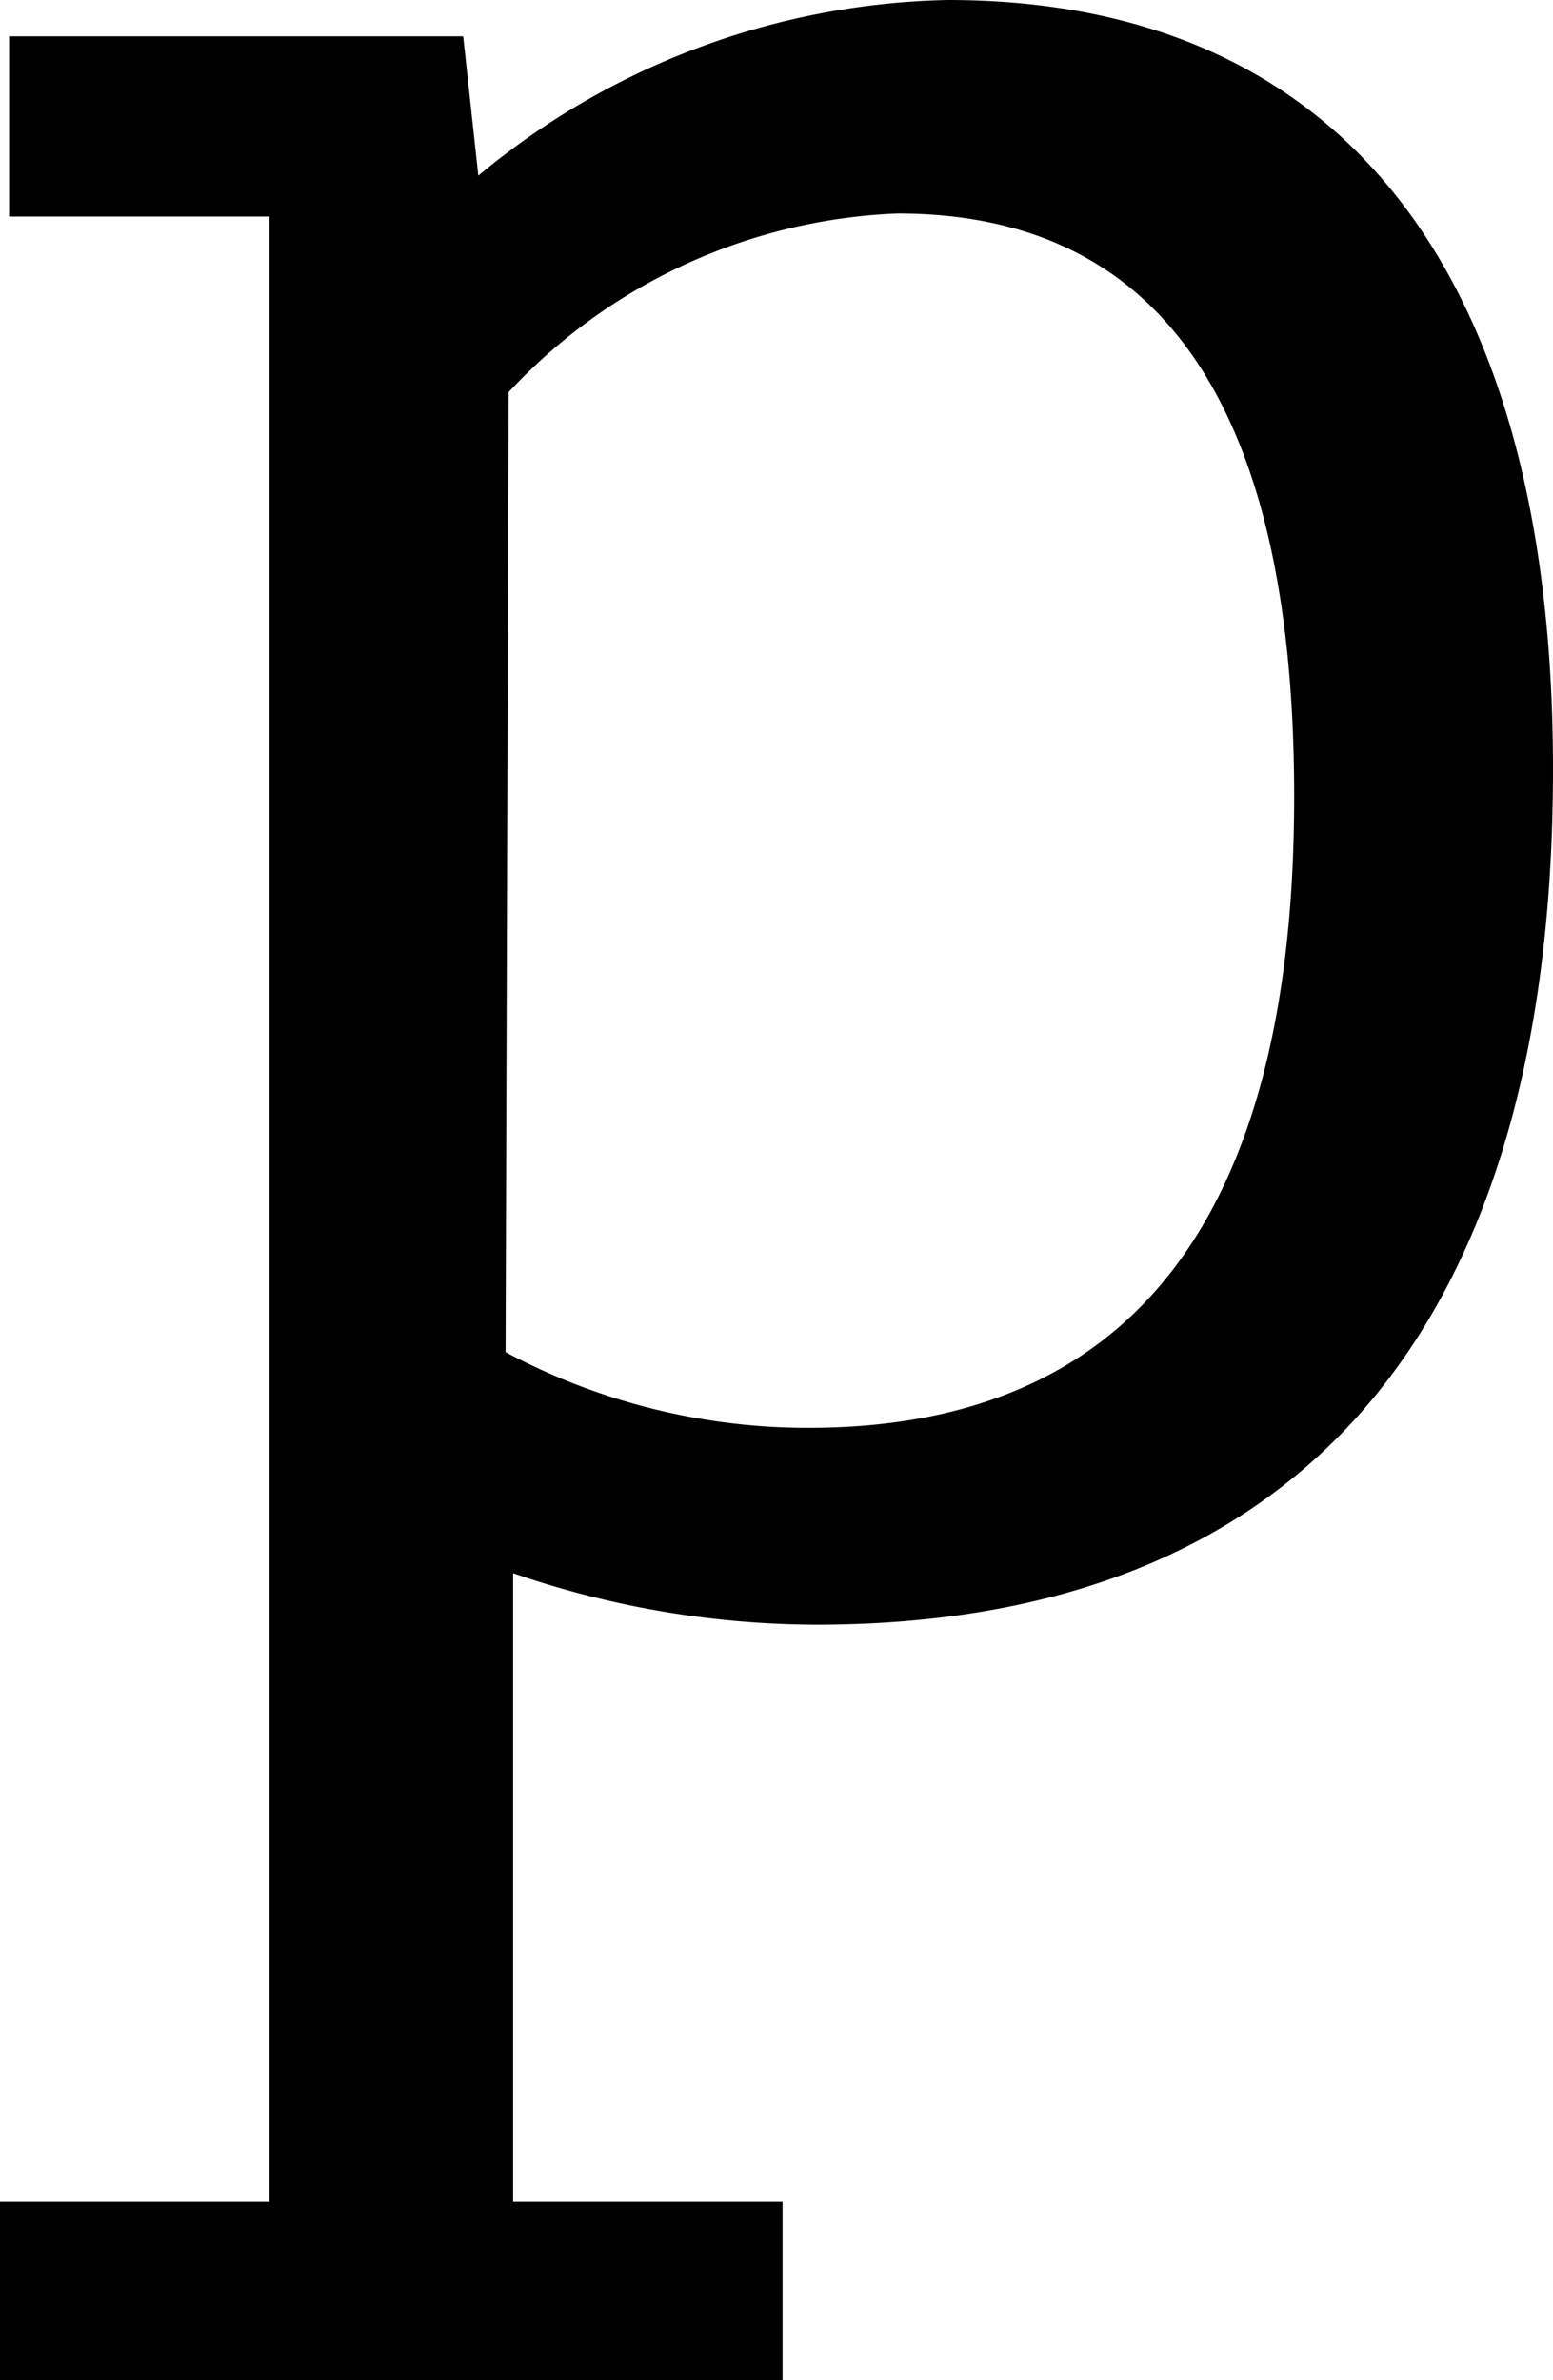 <svg xmlns="http://www.w3.org/2000/svg" viewBox="0 0 10.26 15.72"><title>Element 7</title><g id="Ebene_2" data-name="Ebene 2"><g id="Ebene_1-2" data-name="Ebene 1"><path d="M3.16,1.16A5,5,0,0,1,6.26,0c2.55,0,4,1.73,4,5.08,0,3.74-1.71,5.65-4.87,5.65a6.18,6.18,0,0,1-2-.34v4.15H5.17v1.18H0V14.54H1.78V1.43H.06V.24h3Zm.18,7.77h0a4.24,4.24,0,0,0,2,.5q3.21,0,3.21-4.17,0-3.85-2.62-3.85A3.71,3.71,0,0,0,3.36,2.59Z"/></g></g></svg>